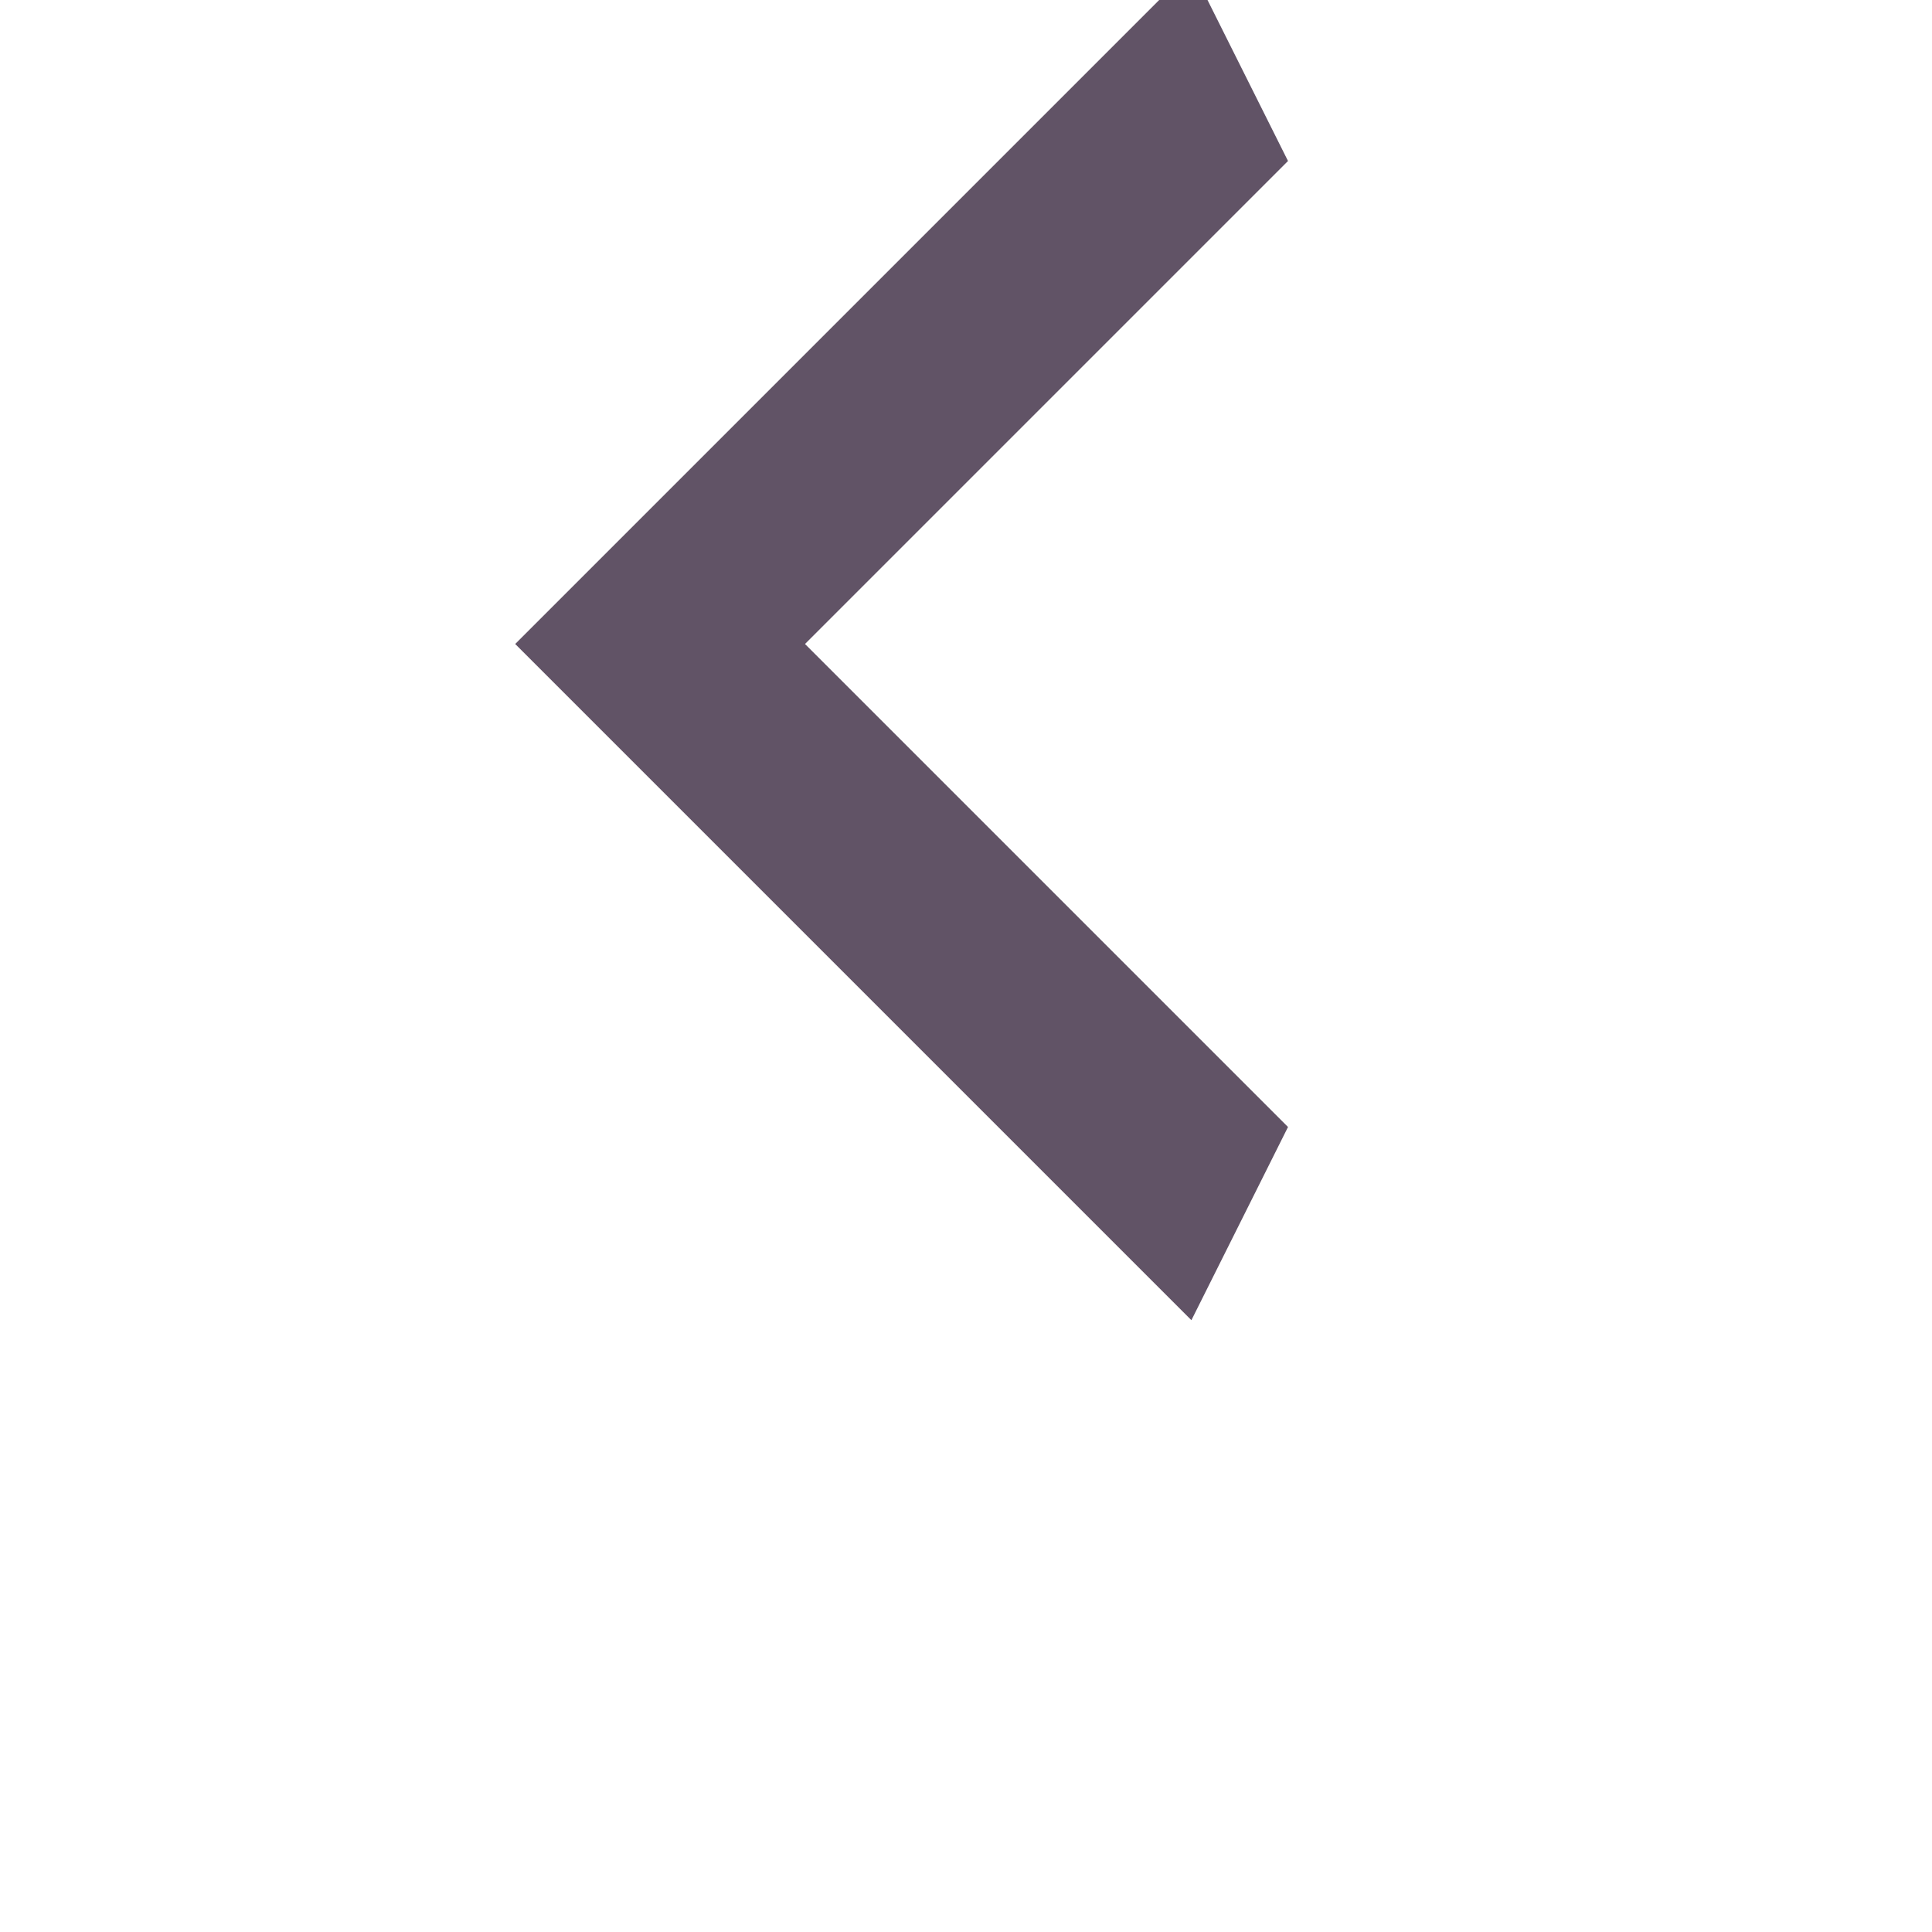 <svg width="30" height="30" viewBox="0 0 30 30" fill="none" xmlns="http://www.w3.org/2000/svg">
<g clip-path="url(#clip0_556:1535)">
<path d="M20 2.5L12.5 10L20 17.5L18.5 20.5L8 10L18.5 -0.5L20 2.5Z" fill="#1E0B25" fill-opacity="0.7"/>
</g>
<defs>
<clipPath id="clip0_556:1535">
<rect width="30" height="30" fill="white" transform="translate(30) rotate(90)"/>
</clipPath>
</defs>
</svg>
